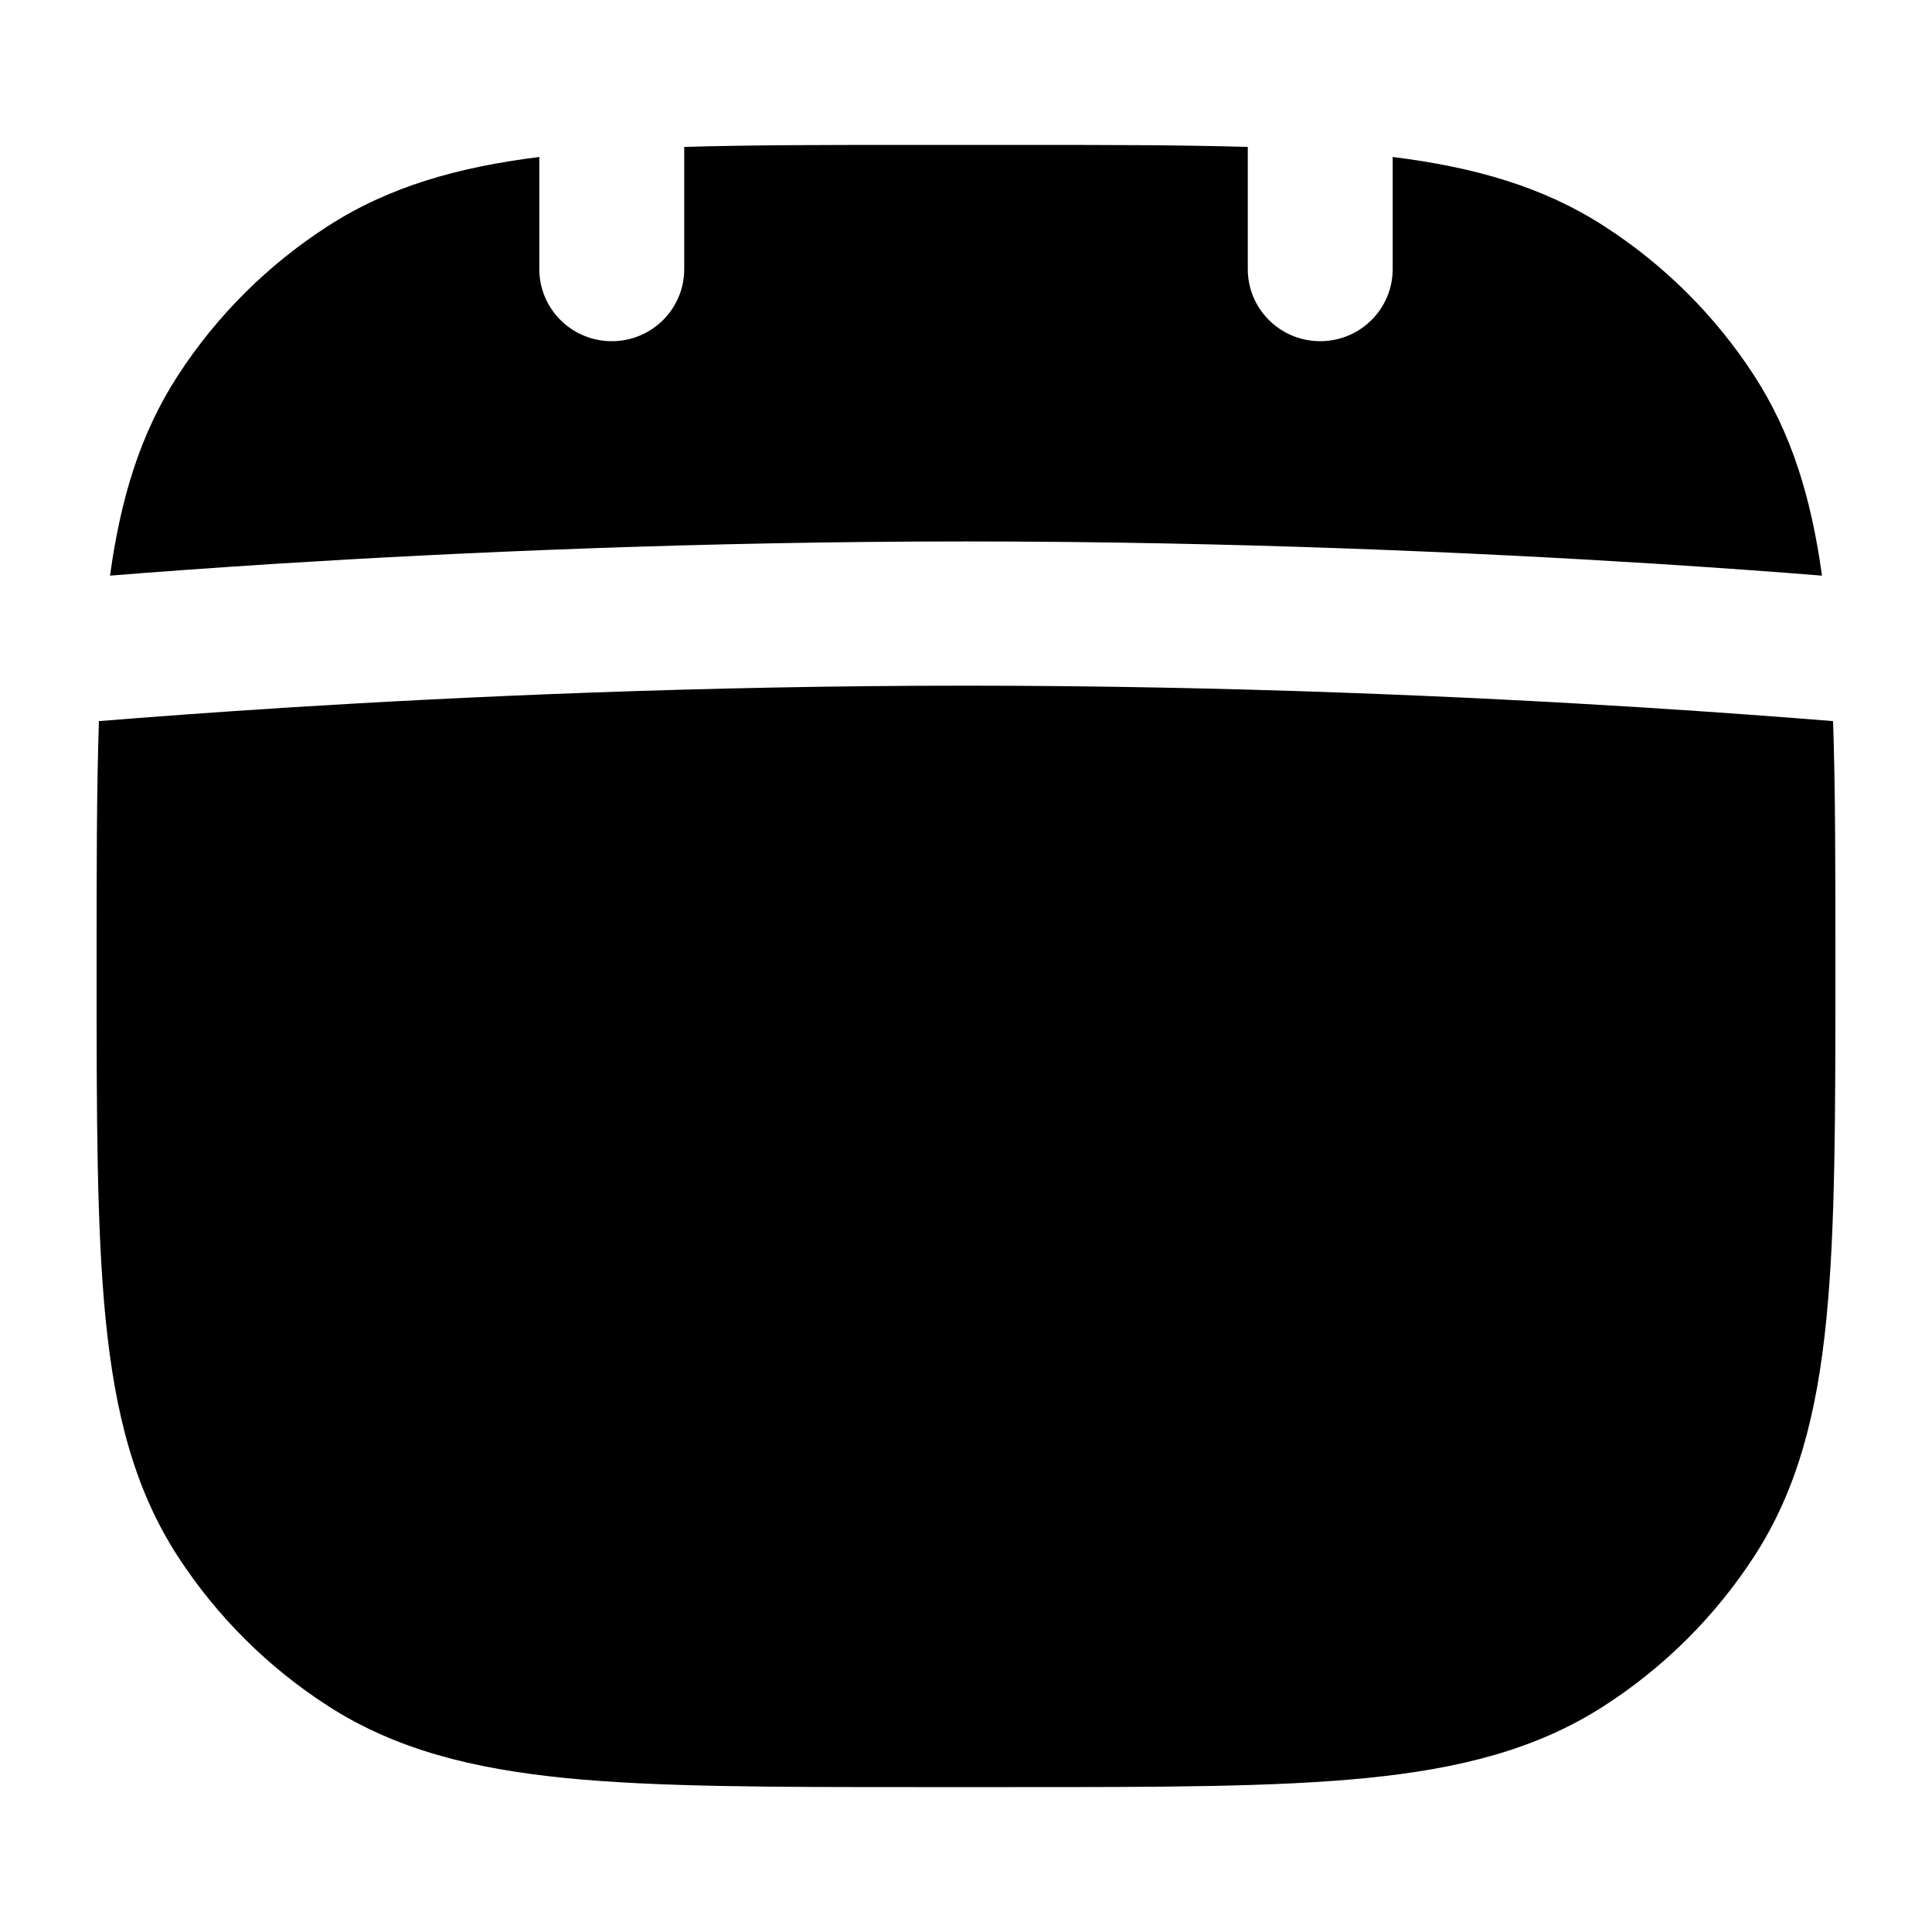 <svg
  xmlns="http://www.w3.org/2000/svg"
  width="20"
  height="20"
  viewBox="0 0 20 20"
  fill="none"
>
  <path
    d="M5.583 1.625V2.786C5.583 3.198 5.919 3.532 6.333 3.532C6.748 3.532 7.083 3.198 7.083 2.786V1.521C7.782 1.5 8.582 1.5 9.501 1.5H10.499C11.418 1.5 12.218 1.5 12.917 1.521V2.786C12.917 3.198 13.252 3.532 13.667 3.532C14.081 3.532 14.417 3.198 14.417 2.786V1.625C15.26 1.73 15.972 1.932 16.603 2.339C17.225 2.739 17.755 3.266 18.157 3.885C18.549 4.488 18.752 5.164 18.861 5.959C18.392 5.921 17.8 5.878 17.11 5.834C15.286 5.72 12.77 5.605 10 5.605C7.23 5.605 4.714 5.72 2.89 5.834C2.2 5.878 1.608 5.921 1.139 5.959C1.248 5.164 1.451 4.488 1.843 3.885C2.245 3.266 2.775 2.739 3.397 2.339C4.028 1.932 4.74 1.73 5.583 1.625Z"
    fill="currentColor"
  />
  <path
    d="M1.024 7.465C1 8.182 1 9.006 1 9.959V10.041C1 11.539 1 12.719 1.094 13.661C1.19 14.624 1.39 15.418 1.843 16.115C2.245 16.733 2.775 17.261 3.397 17.661C4.097 18.112 4.895 18.311 5.862 18.407C6.809 18.5 7.995 18.5 9.501 18.5H10.499C12.005 18.5 13.191 18.5 14.138 18.407C15.105 18.311 15.903 18.112 16.603 17.661C17.225 17.261 17.755 16.733 18.157 16.115C18.61 15.418 18.81 14.624 18.906 13.661C19 12.719 19 11.539 19 10.041V9.959C19 9.006 19 8.182 18.976 7.465C18.484 7.425 17.818 7.375 17.015 7.324C15.214 7.211 12.73 7.098 10 7.098C7.27 7.098 4.786 7.211 2.985 7.324C2.182 7.375 1.516 7.425 1.024 7.465Z"
    fill="currentColor"
  />
</svg>
